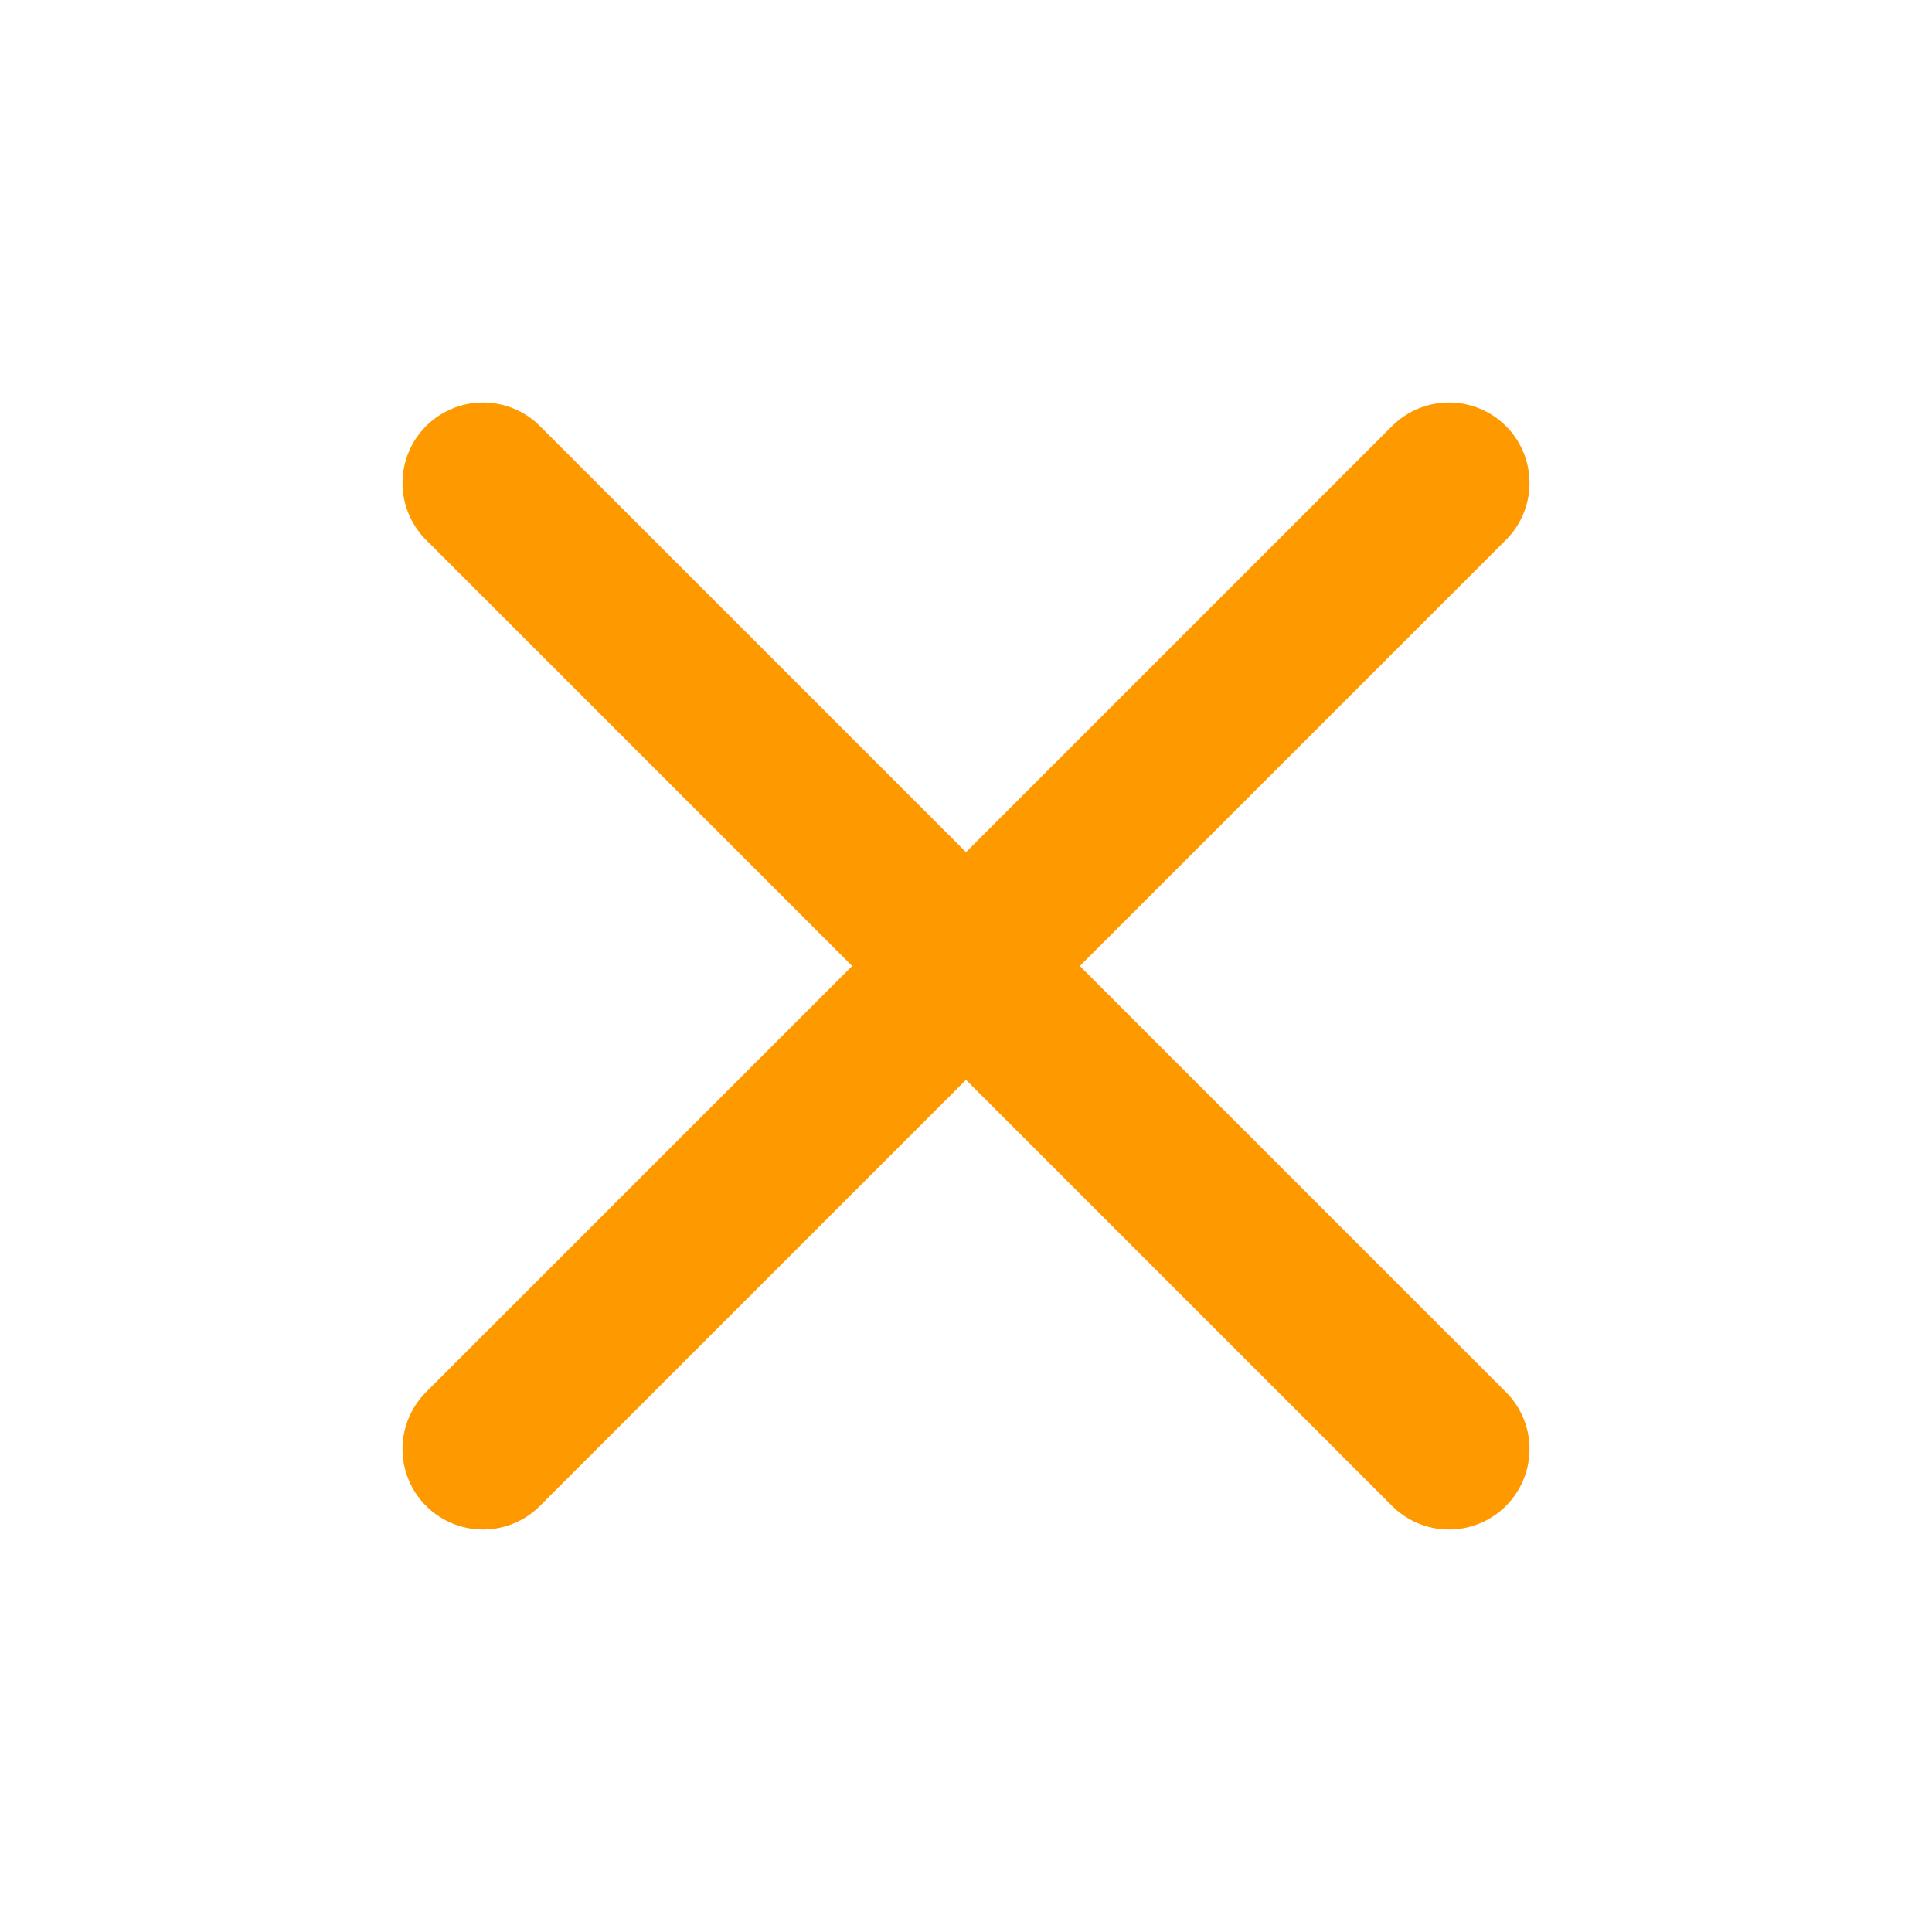 <svg xmlns="http://www.w3.org/2000/svg" width="30" height="30" viewBox="0 0 24 24" fill="none" stroke="#ff9900" stroke-width="2" stroke-linecap="round" stroke-linejoin="round"><line x1="18" y1="6" x2="6" y2="18"></line><line x1="6" y1="6" x2="18" y2="18"></line></svg>